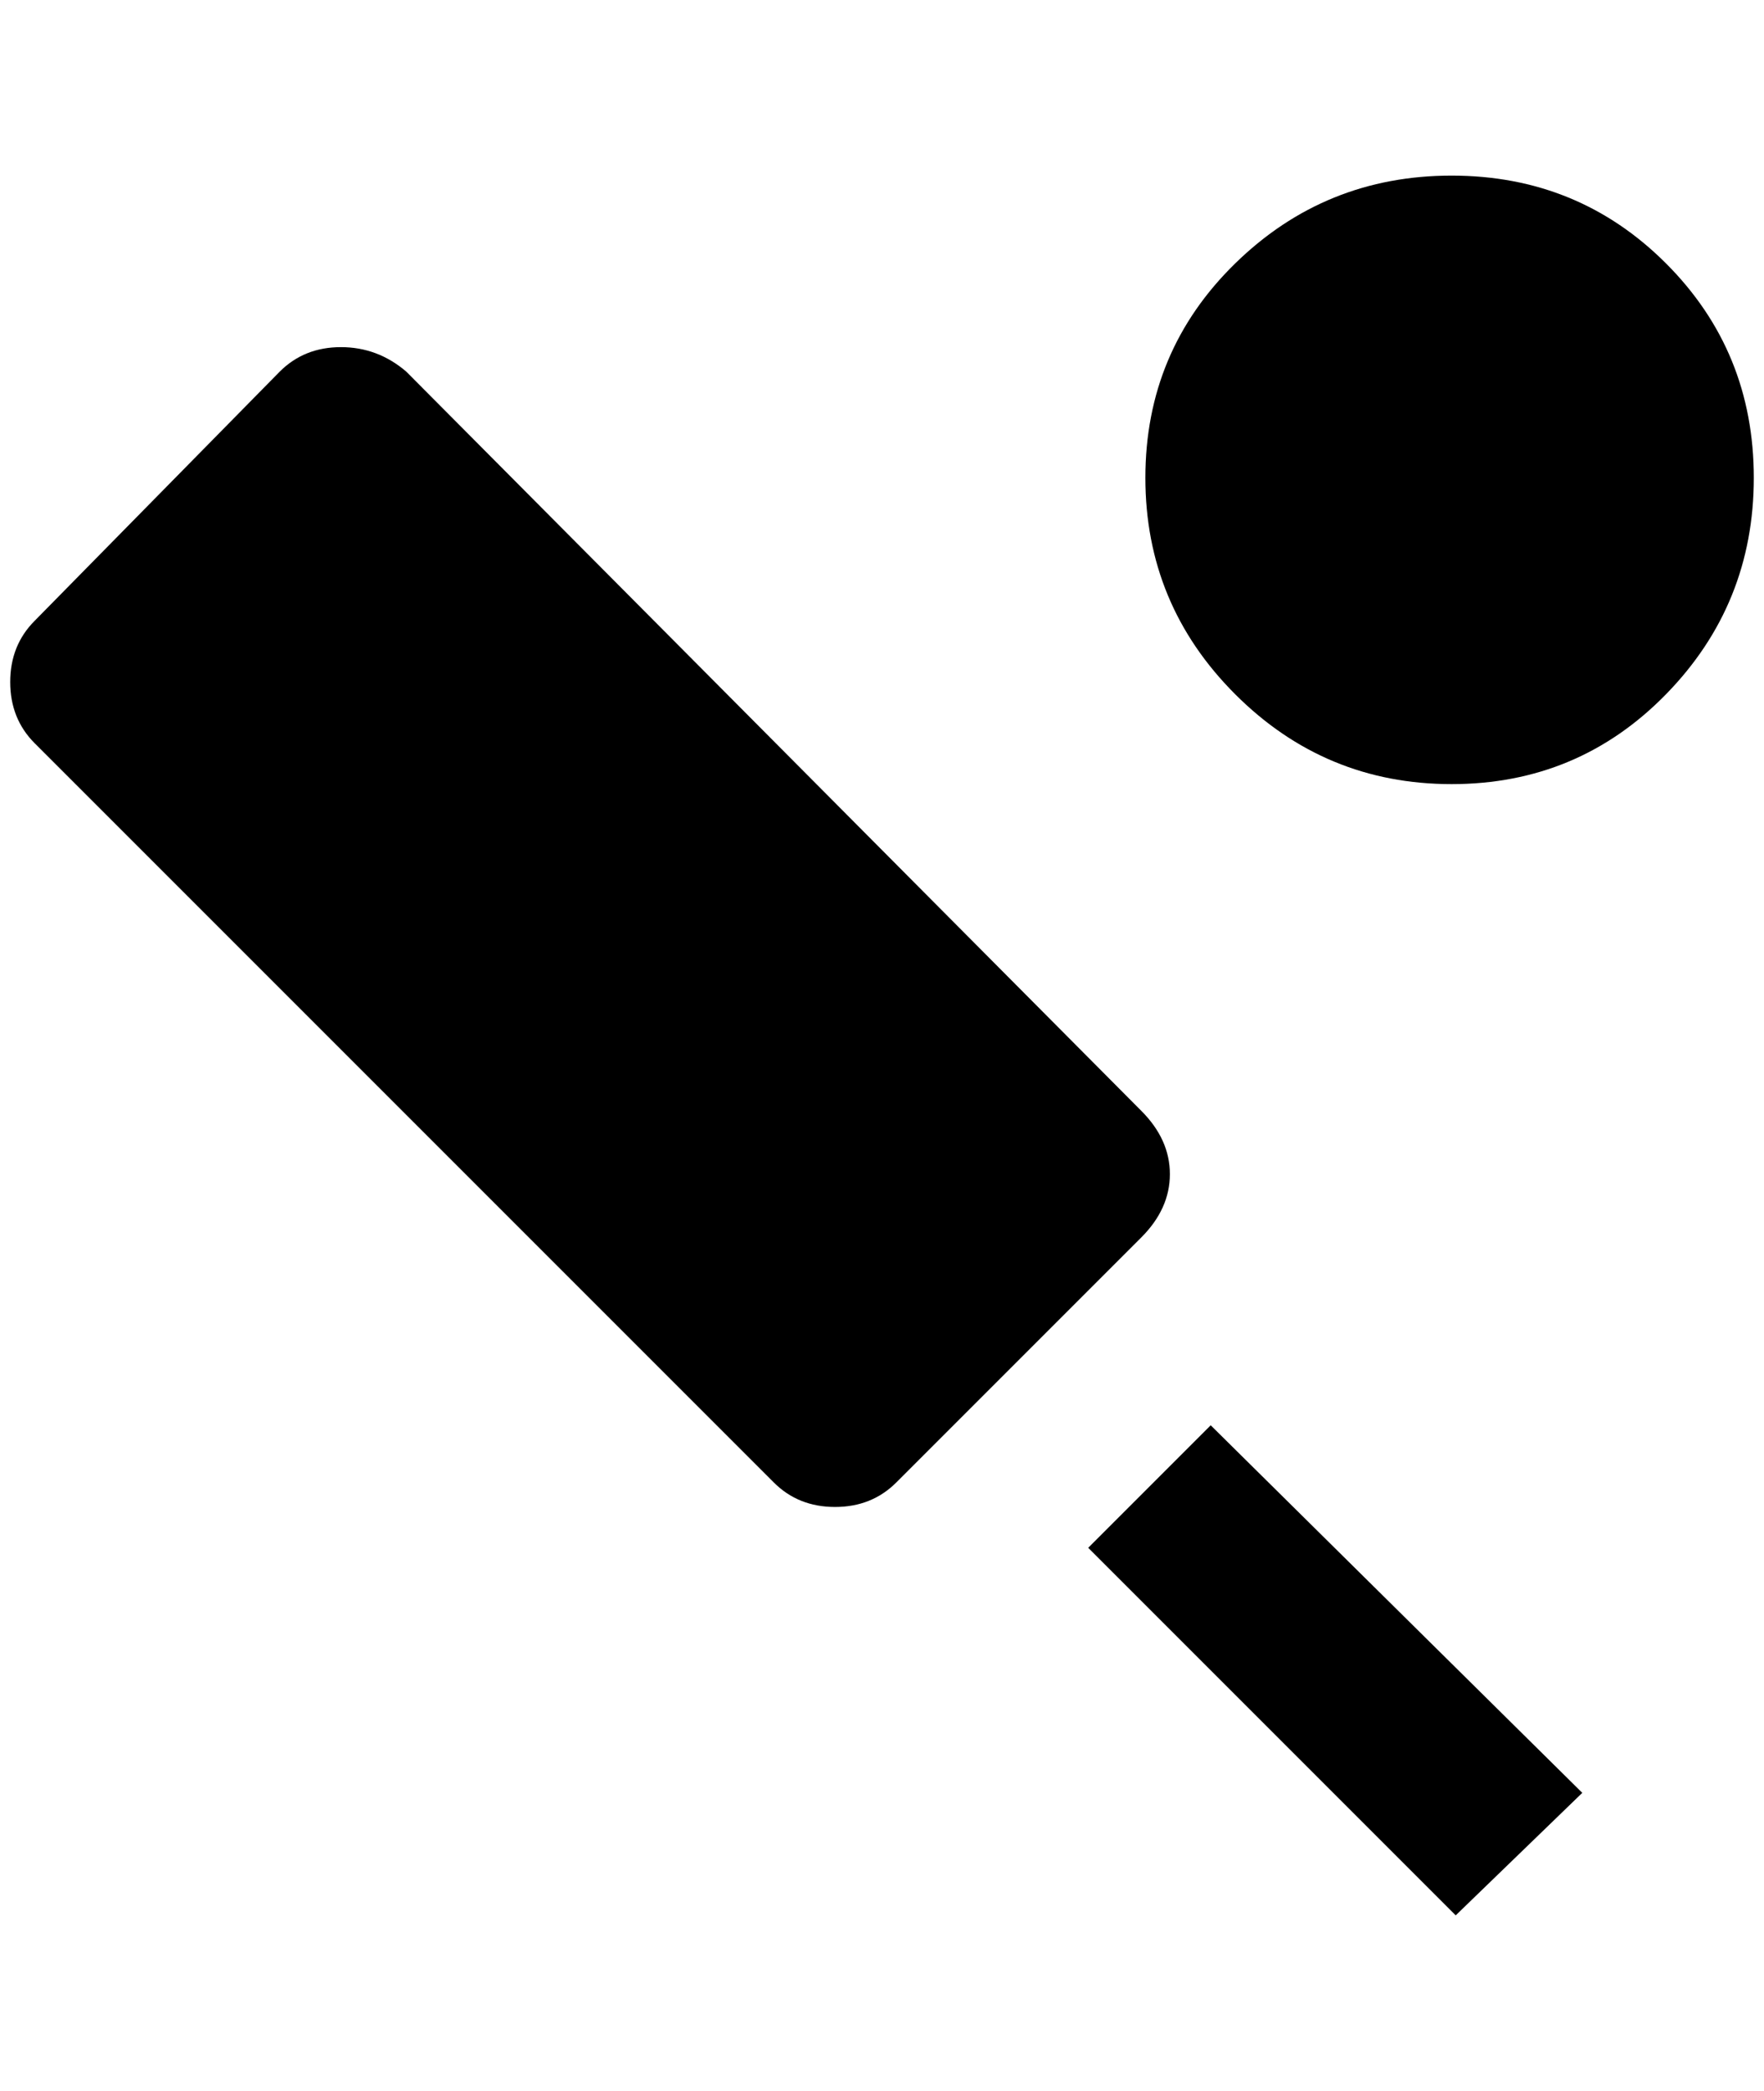 <?xml version="1.0" standalone="no"?>
<!DOCTYPE svg PUBLIC "-//W3C//DTD SVG 1.1//EN" "http://www.w3.org/Graphics/SVG/1.1/DTD/svg11.dtd" >
<svg xmlns="http://www.w3.org/2000/svg" xmlns:xlink="http://www.w3.org/1999/xlink" version="1.1" viewBox="-10 0 1728 2048">
   <path fill="currentColor"
d="M1056 1516l120 -120l364 360l-124 120zM1412 172q124 0 210 86t86 210t-86 212t-210 88t-212 -88t-88 -212t88 -210t212 -86zM24 608l240 -244q24 -24 60 -24t64 24l720 724q28 28 28 62t-28 62l-240 240q-24 24 -60 24t-60 -24l-724 -724q-24 -24 -24 -60t24 -60z" />
</svg>
